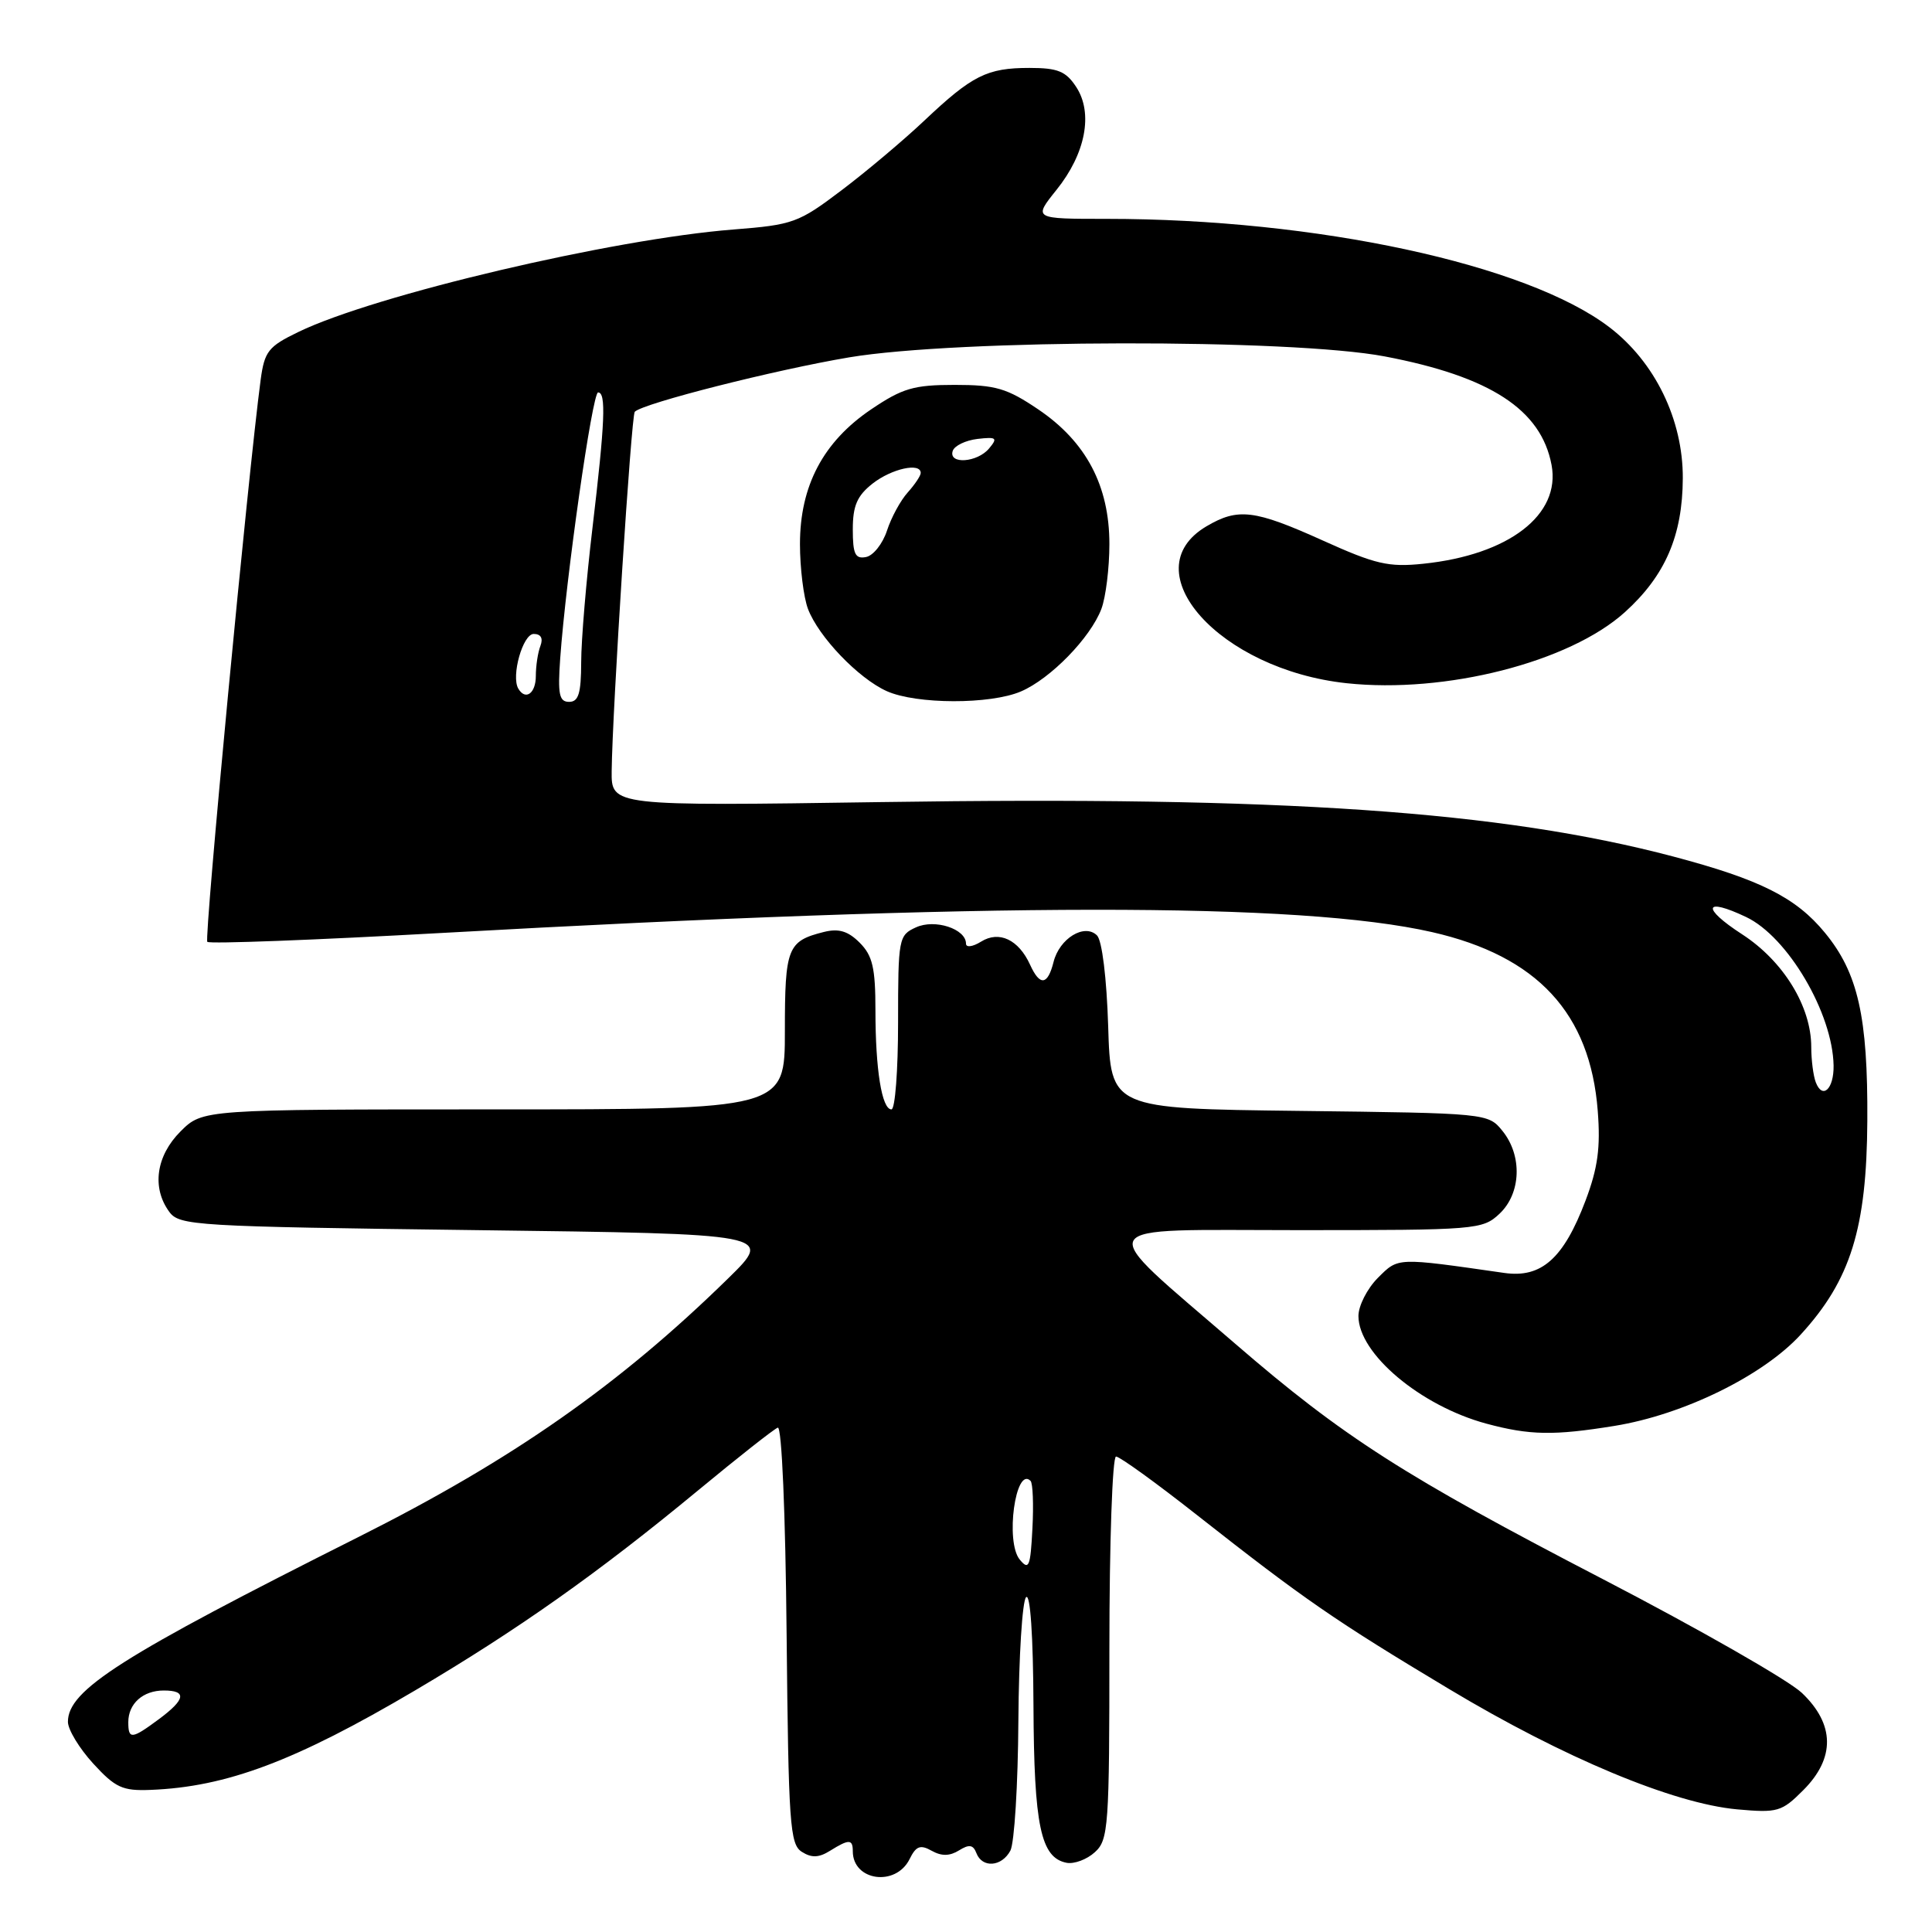 <?xml version="1.0" encoding="UTF-8" standalone="no"?>
<!DOCTYPE svg PUBLIC "-//W3C//DTD SVG 1.1//EN" "http://www.w3.org/Graphics/SVG/1.1/DTD/svg11.dtd" >
<svg xmlns="http://www.w3.org/2000/svg" xmlns:xlink="http://www.w3.org/1999/xlink" version="1.1" viewBox="0 0 256 256">
 <g >
 <path fill="currentColor"
d=" M 120.52 246.35 C 121.38 244.60 121.95 244.39 123.46 245.24 C 124.77 245.97 125.84 245.95 127.07 245.19 C 128.42 244.35 128.95 244.43 129.38 245.55 C 130.15 247.56 132.73 247.37 133.88 245.22 C 134.41 244.23 134.89 236.48 134.94 227.99 C 135.00 219.50 135.46 212.14 135.96 211.64 C 136.52 211.08 136.90 216.74 136.94 225.98 C 137.01 241.94 137.90 246.16 141.33 246.83 C 142.33 247.02 144.02 246.39 145.07 245.43 C 146.88 243.80 147.00 242.09 147.00 218.35 C 147.00 204.41 147.40 193.00 147.88 193.00 C 148.36 193.00 153.20 196.49 158.63 200.77 C 172.82 211.93 176.90 214.75 192.00 223.80 C 207.18 232.91 221.72 238.98 230.19 239.75 C 235.53 240.23 236.08 240.08 238.94 237.21 C 243.20 232.95 243.13 228.47 238.75 224.31 C 236.96 222.62 225.10 215.84 212.40 209.25 C 186.05 195.58 177.99 190.42 163.67 178.05 C 144.69 161.65 143.94 163.00 172.00 163.00 C 195.65 163.00 196.44 162.94 198.69 160.83 C 201.56 158.13 201.74 153.14 199.09 149.86 C 197.19 147.51 197.08 147.50 172.18 147.20 C 147.17 146.90 147.17 146.90 146.84 136.00 C 146.64 129.60 146.03 124.62 145.36 123.95 C 143.71 122.31 140.38 124.34 139.60 127.47 C 138.82 130.57 137.79 130.69 136.49 127.83 C 134.97 124.50 132.39 123.28 130.00 124.77 C 128.89 125.46 128.00 125.58 128.00 125.04 C 128.00 123.08 123.88 121.73 121.37 122.88 C 119.08 123.92 119.00 124.32 119.00 135.48 C 119.00 141.82 118.61 147.00 118.12 147.00 C 116.85 147.00 116.00 141.74 116.00 133.88 C 116.00 128.24 115.62 126.62 113.91 124.91 C 112.37 123.37 111.14 123.00 109.17 123.49 C 104.34 124.70 104.00 125.58 104.00 136.62 C 104.00 147.00 104.00 147.00 65.42 147.00 C 26.85 147.00 26.85 147.00 23.92 149.92 C 20.68 153.16 20.09 157.37 22.42 160.56 C 23.77 162.41 25.70 162.52 63.17 163.00 C 102.50 163.50 102.50 163.50 96.50 169.38 C 82.08 183.50 67.92 193.41 47.58 203.62 C 16.01 219.47 9.00 223.93 9.00 228.15 C 9.00 229.18 10.51 231.67 12.35 233.68 C 15.28 236.88 16.24 237.32 19.94 237.17 C 30.02 236.78 39.12 233.36 55.00 223.99 C 68.57 215.98 79.21 208.47 92.48 197.50 C 97.80 193.10 102.56 189.35 103.06 189.17 C 103.59 188.98 104.08 200.52 104.23 216.56 C 104.48 241.68 104.66 244.39 106.25 245.38 C 107.54 246.20 108.51 246.16 109.98 245.24 C 112.50 243.67 113.00 243.68 113.00 245.30 C 113.00 249.24 118.69 250.03 120.52 246.35 Z  M 213.92 188.94 C 223.07 187.46 233.63 182.28 238.61 176.83 C 245.22 169.61 247.35 162.77 247.43 148.50 C 247.51 134.73 246.20 128.91 241.80 123.58 C 237.97 118.92 233.22 116.54 221.74 113.50 C 198.91 107.47 170.02 105.48 116.75 106.28 C 81.00 106.81 81.00 106.81 81.05 102.16 C 81.14 94.18 83.65 55.01 84.11 54.56 C 85.24 53.43 102.72 49.00 112.53 47.35 C 126.93 44.94 171.04 44.86 183.50 47.23 C 197.47 49.89 204.21 54.27 205.59 61.61 C 206.83 68.22 199.92 73.53 188.58 74.70 C 184.00 75.18 182.25 74.77 175.28 71.62 C 166.21 67.53 164.05 67.27 159.86 69.74 C 149.90 75.63 161.60 88.73 178.44 90.53 C 191.54 91.93 207.94 87.75 215.29 81.13 C 220.65 76.29 222.95 70.98 222.98 63.36 C 223.01 55.61 219.29 47.96 213.24 43.35 C 202.29 35.00 174.44 29.00 146.65 29.00 C 136.91 29.00 136.91 29.00 139.99 25.16 C 143.85 20.36 144.88 14.99 142.60 11.52 C 141.24 9.44 140.16 9.00 136.41 9.00 C 130.79 9.00 128.82 9.99 122.50 15.96 C 119.75 18.56 114.80 22.73 111.50 25.22 C 105.81 29.53 105.08 29.79 97.19 30.41 C 81.18 31.66 49.66 39.08 39.53 43.99 C 35.55 45.91 35.05 46.56 34.54 50.31 C 32.88 62.74 27.03 124.36 27.47 124.80 C 27.76 125.09 41.75 124.56 58.57 123.62 C 131.29 119.56 172.28 119.53 189.76 123.51 C 203.70 126.69 210.71 134.25 211.71 147.20 C 212.09 152.06 211.72 154.78 210.09 159.09 C 207.19 166.76 204.25 169.38 199.32 168.67 C 184.95 166.61 185.32 166.59 182.57 169.33 C 181.16 170.75 180.00 173.02 180.00 174.38 C 180.00 179.37 188.22 186.28 196.95 188.64 C 202.70 190.19 205.90 190.24 213.92 188.94 Z  M 135.28 91.62 C 139.20 89.94 144.50 84.50 145.94 80.68 C 146.52 79.14 147.00 75.27 147.00 72.09 C 147.00 64.37 143.92 58.54 137.58 54.25 C 133.42 51.44 131.93 51.00 126.50 51.00 C 121.07 51.00 119.58 51.44 115.42 54.25 C 109.08 58.54 106.00 64.37 106.00 72.09 C 106.00 75.27 106.48 79.14 107.06 80.68 C 108.46 84.38 113.74 89.89 117.50 91.58 C 121.43 93.34 131.22 93.36 135.28 91.62 Z  M 17.00 228.20 C 17.00 225.74 18.94 224.00 21.70 224.00 C 24.80 224.00 24.59 225.18 21.04 227.81 C 17.45 230.47 17.00 230.51 17.00 228.20 Z  M 135.12 206.65 C 133.18 204.30 134.56 194.23 136.55 196.22 C 136.86 196.52 136.97 199.37 136.80 202.55 C 136.54 207.62 136.33 208.12 135.12 206.65 Z  M 240.60 143.41 C 240.27 142.55 240.00 140.44 240.00 138.73 C 240.00 133.36 236.31 127.35 230.84 123.80 C 225.42 120.29 225.76 118.84 231.37 121.51 C 236.88 124.12 242.84 134.25 242.96 141.19 C 243.01 144.30 241.49 145.73 240.60 143.41 Z  M 74.23 87.25 C 74.99 76.58 78.49 52.00 79.25 52.00 C 80.33 52.00 80.17 55.90 78.50 70.00 C 77.68 76.88 77.01 84.86 77.01 87.75 C 77.00 91.88 76.66 93.00 75.41 93.00 C 74.10 93.00 73.89 92.01 74.23 87.25 Z  M 68.68 91.25 C 67.70 89.59 69.28 84.00 70.72 84.00 C 71.67 84.00 71.99 84.57 71.61 85.58 C 71.27 86.45 71.00 88.25 71.00 89.58 C 71.00 91.88 69.63 92.86 68.68 91.25 Z  M 113.00 70.15 C 113.00 67.01 113.57 65.69 115.63 64.07 C 118.15 62.10 122.00 61.25 122.00 62.67 C 122.00 63.04 121.22 64.20 120.28 65.25 C 119.33 66.30 118.09 68.58 117.53 70.31 C 116.96 72.05 115.71 73.63 114.75 73.81 C 113.32 74.09 113.00 73.42 113.00 70.15 Z  M 126.24 59.75 C 126.47 59.06 127.94 58.35 129.52 58.16 C 132.04 57.87 132.23 58.02 131.07 59.41 C 129.51 61.30 125.65 61.57 126.24 59.75 Z "/>
</g>
</svg>